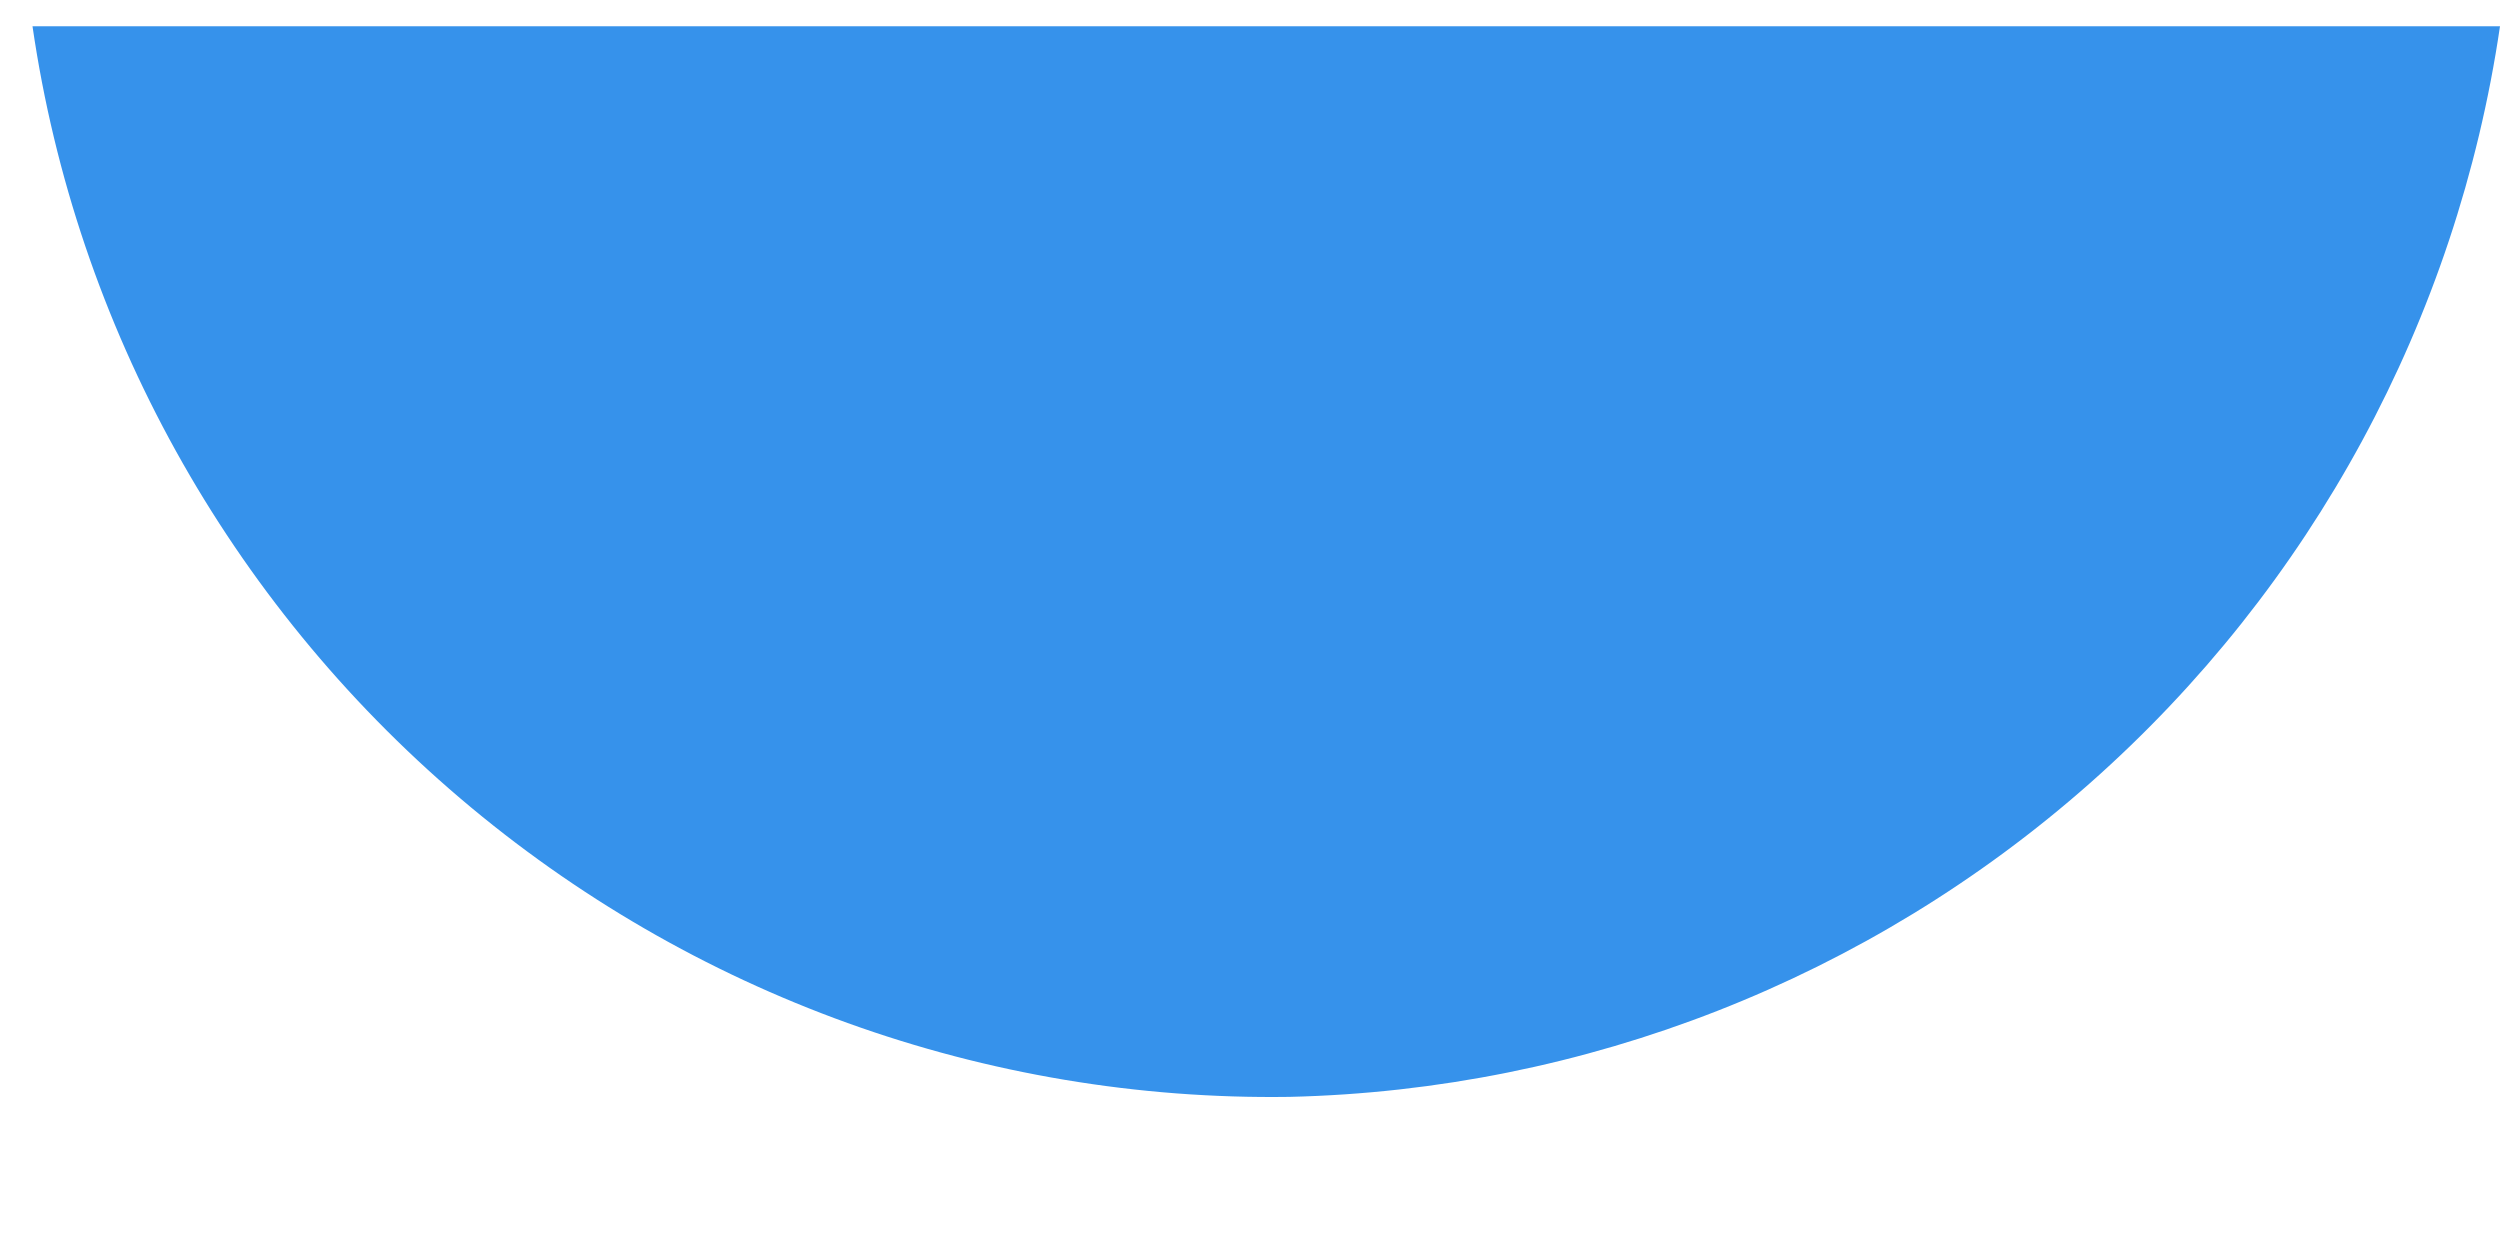<svg width="4" height="2" viewBox="0 0 4 2" fill="none" xmlns="http://www.w3.org/2000/svg">
<path d="M2.063 1.755C2.536 1.744 2.99 1.566 3.344 1.253C3.699 0.939 3.931 0.511 4 0.042H0.052C0.122 0.523 0.366 0.962 0.736 1.277C1.106 1.592 1.577 1.762 2.063 1.755Z" fill="#3692EB"/>
</svg>
